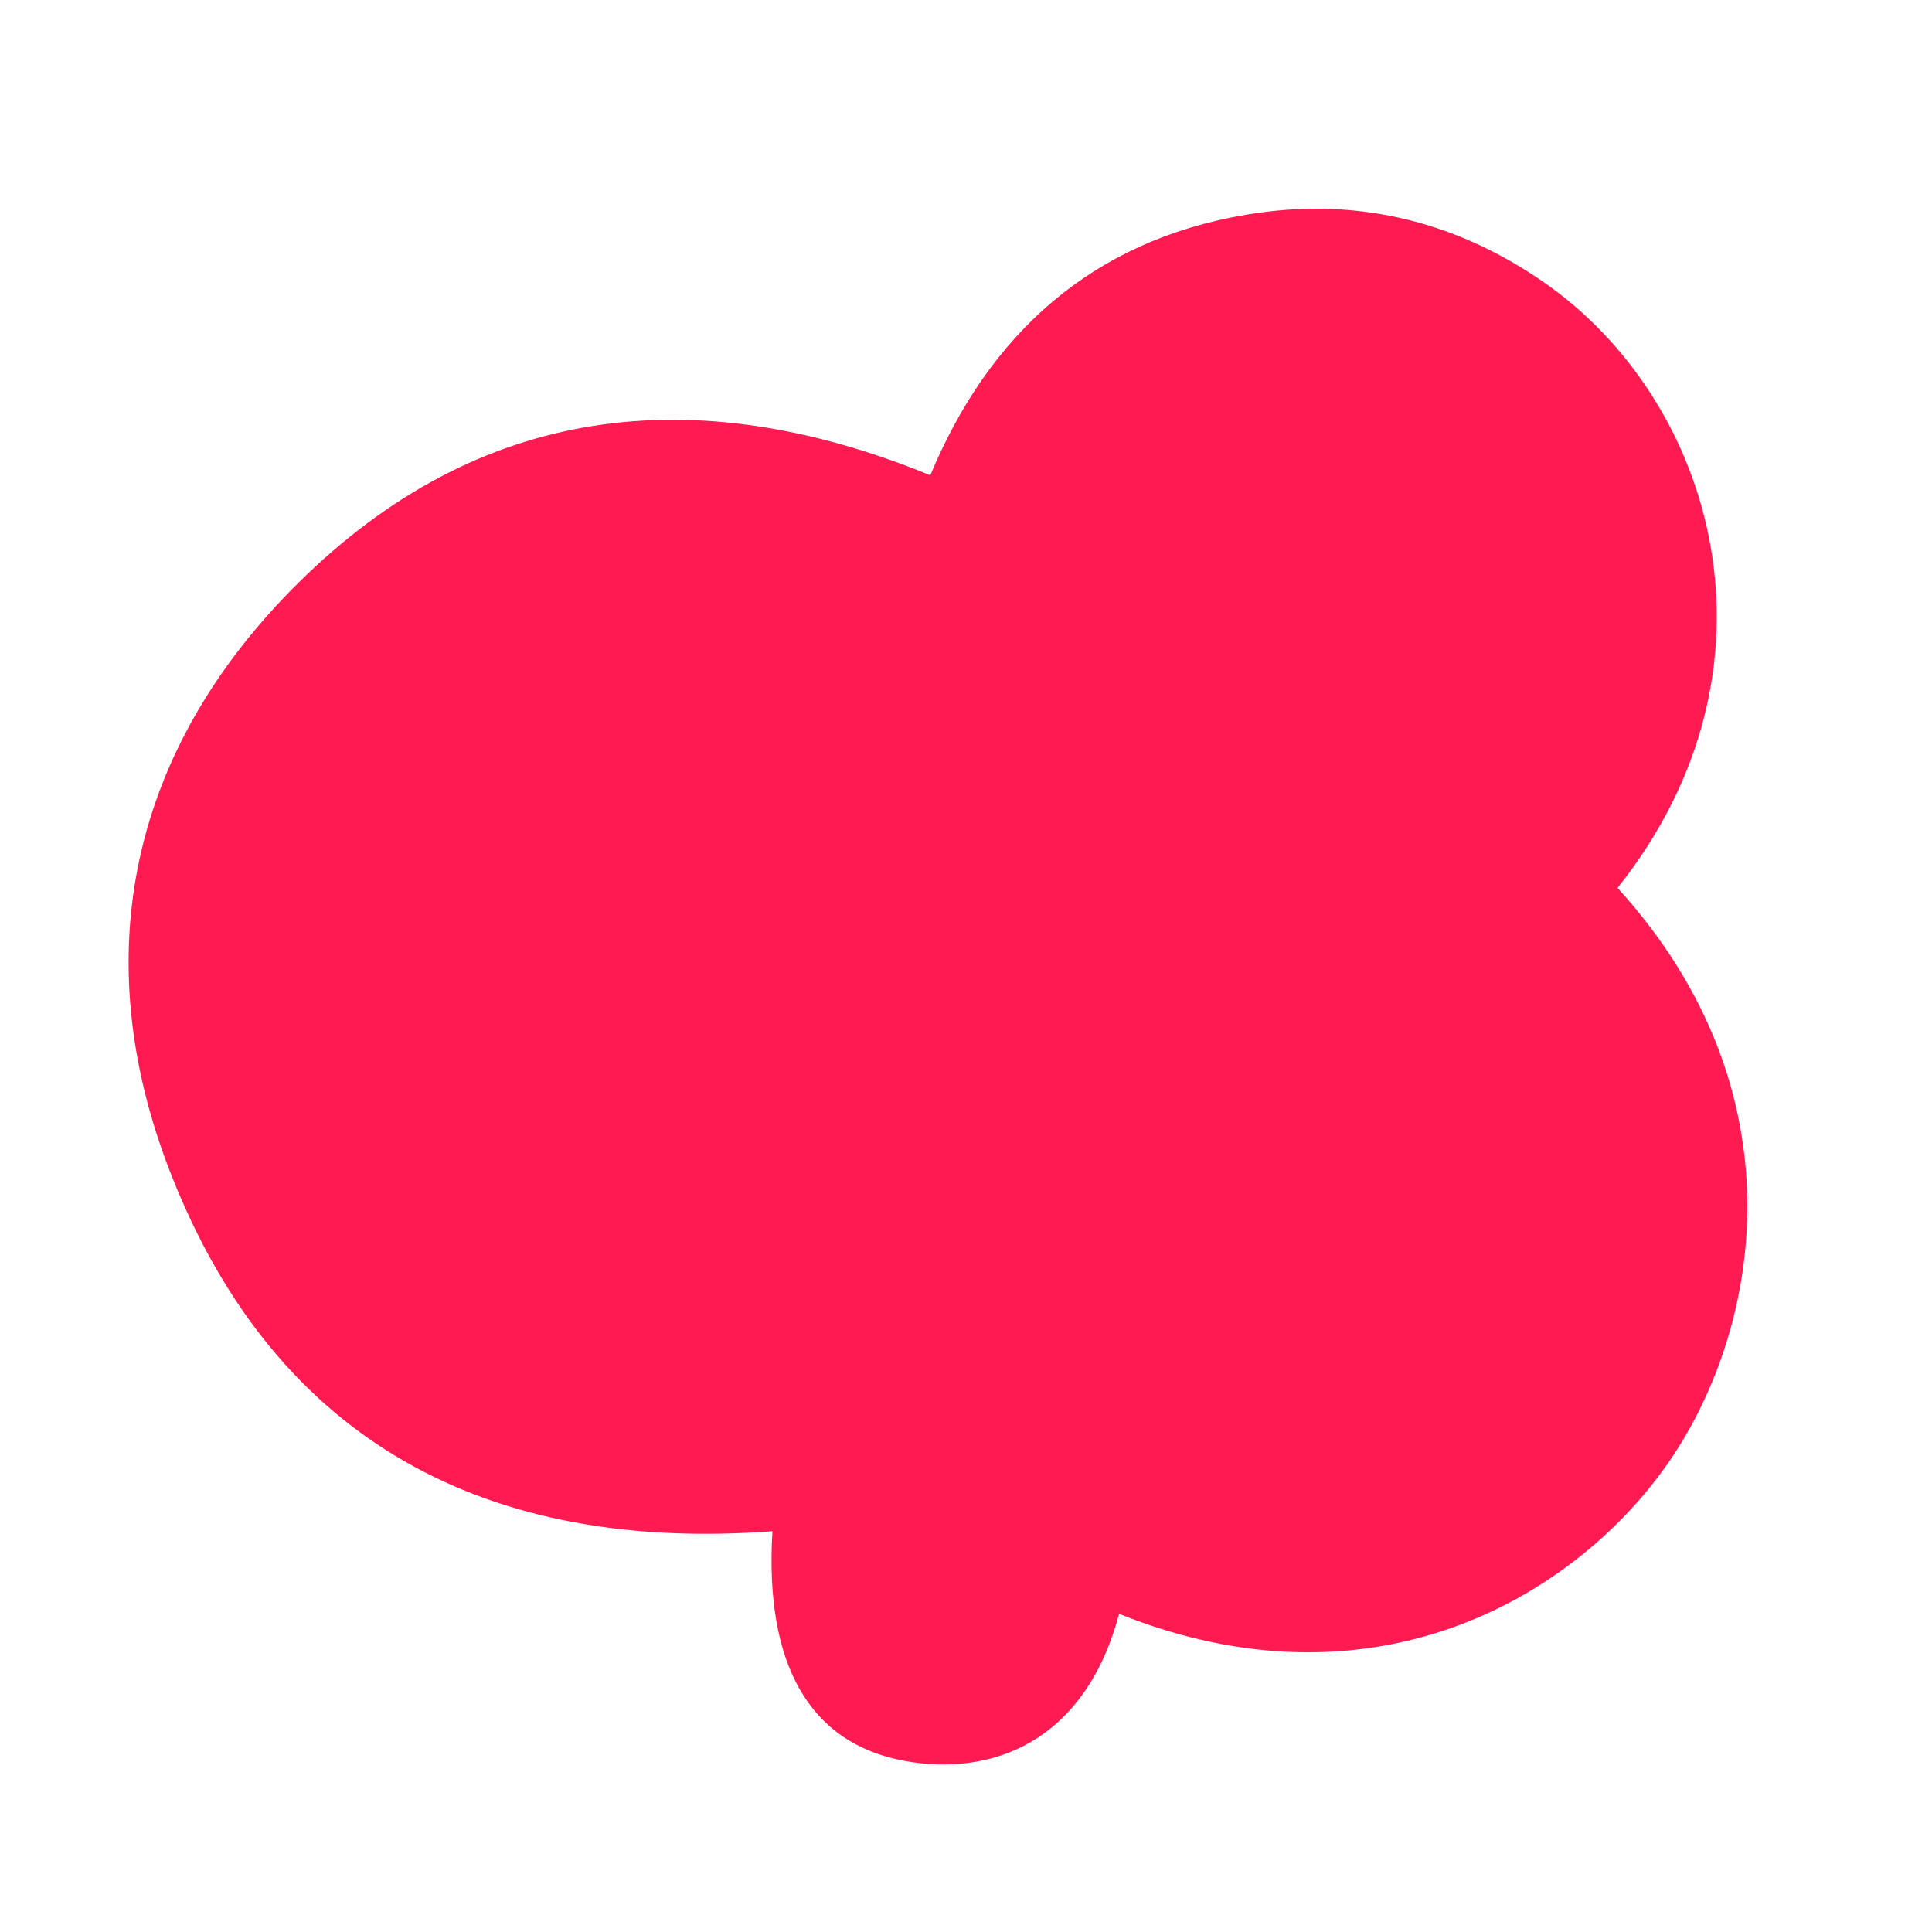 <?xml version="1.0" encoding="iso-8859-1"?>
<!-- Generator: Adobe Illustrator 24.0.1, SVG Export Plug-In . SVG Version: 6.00 Build 0)  -->
<svg version="1.1" id="Layer_1" xmlns="http://www.w3.org/2000/svg" xmlns:xlink="http://www.w3.org/1999/xlink" x="0px" y="0px"
	 viewBox="0 0 1000 1000" style="enable-background:new 0 0 1000 1000;" xml:space="preserve">
<path style="fill:#FF1A51;" d="M579.246,835.317c-17.847,67.003-66.659,84.344-111.327,76.058
	c-49.174-9.122-72.255-50.297-68.101-118.819C252.801,803.553,142.996,746.817,88.41,607.49
	c-44.426-113.394-20.464-220.219,66.09-305.881c93.363-92.4,204.96-105.576,327.025-55.598
	c30.481-73.209,83.645-121.399,163.533-134.888c55.081-9.3,106.628,2.428,153.183,34.398
	c89.506,61.464,129.944,199.872,38.992,314.064c97.301,106.835,73.594,231.213,24.796,299.626
	C813.189,827.682,709.822,887.698,579.246,835.317z"/>
</svg>
